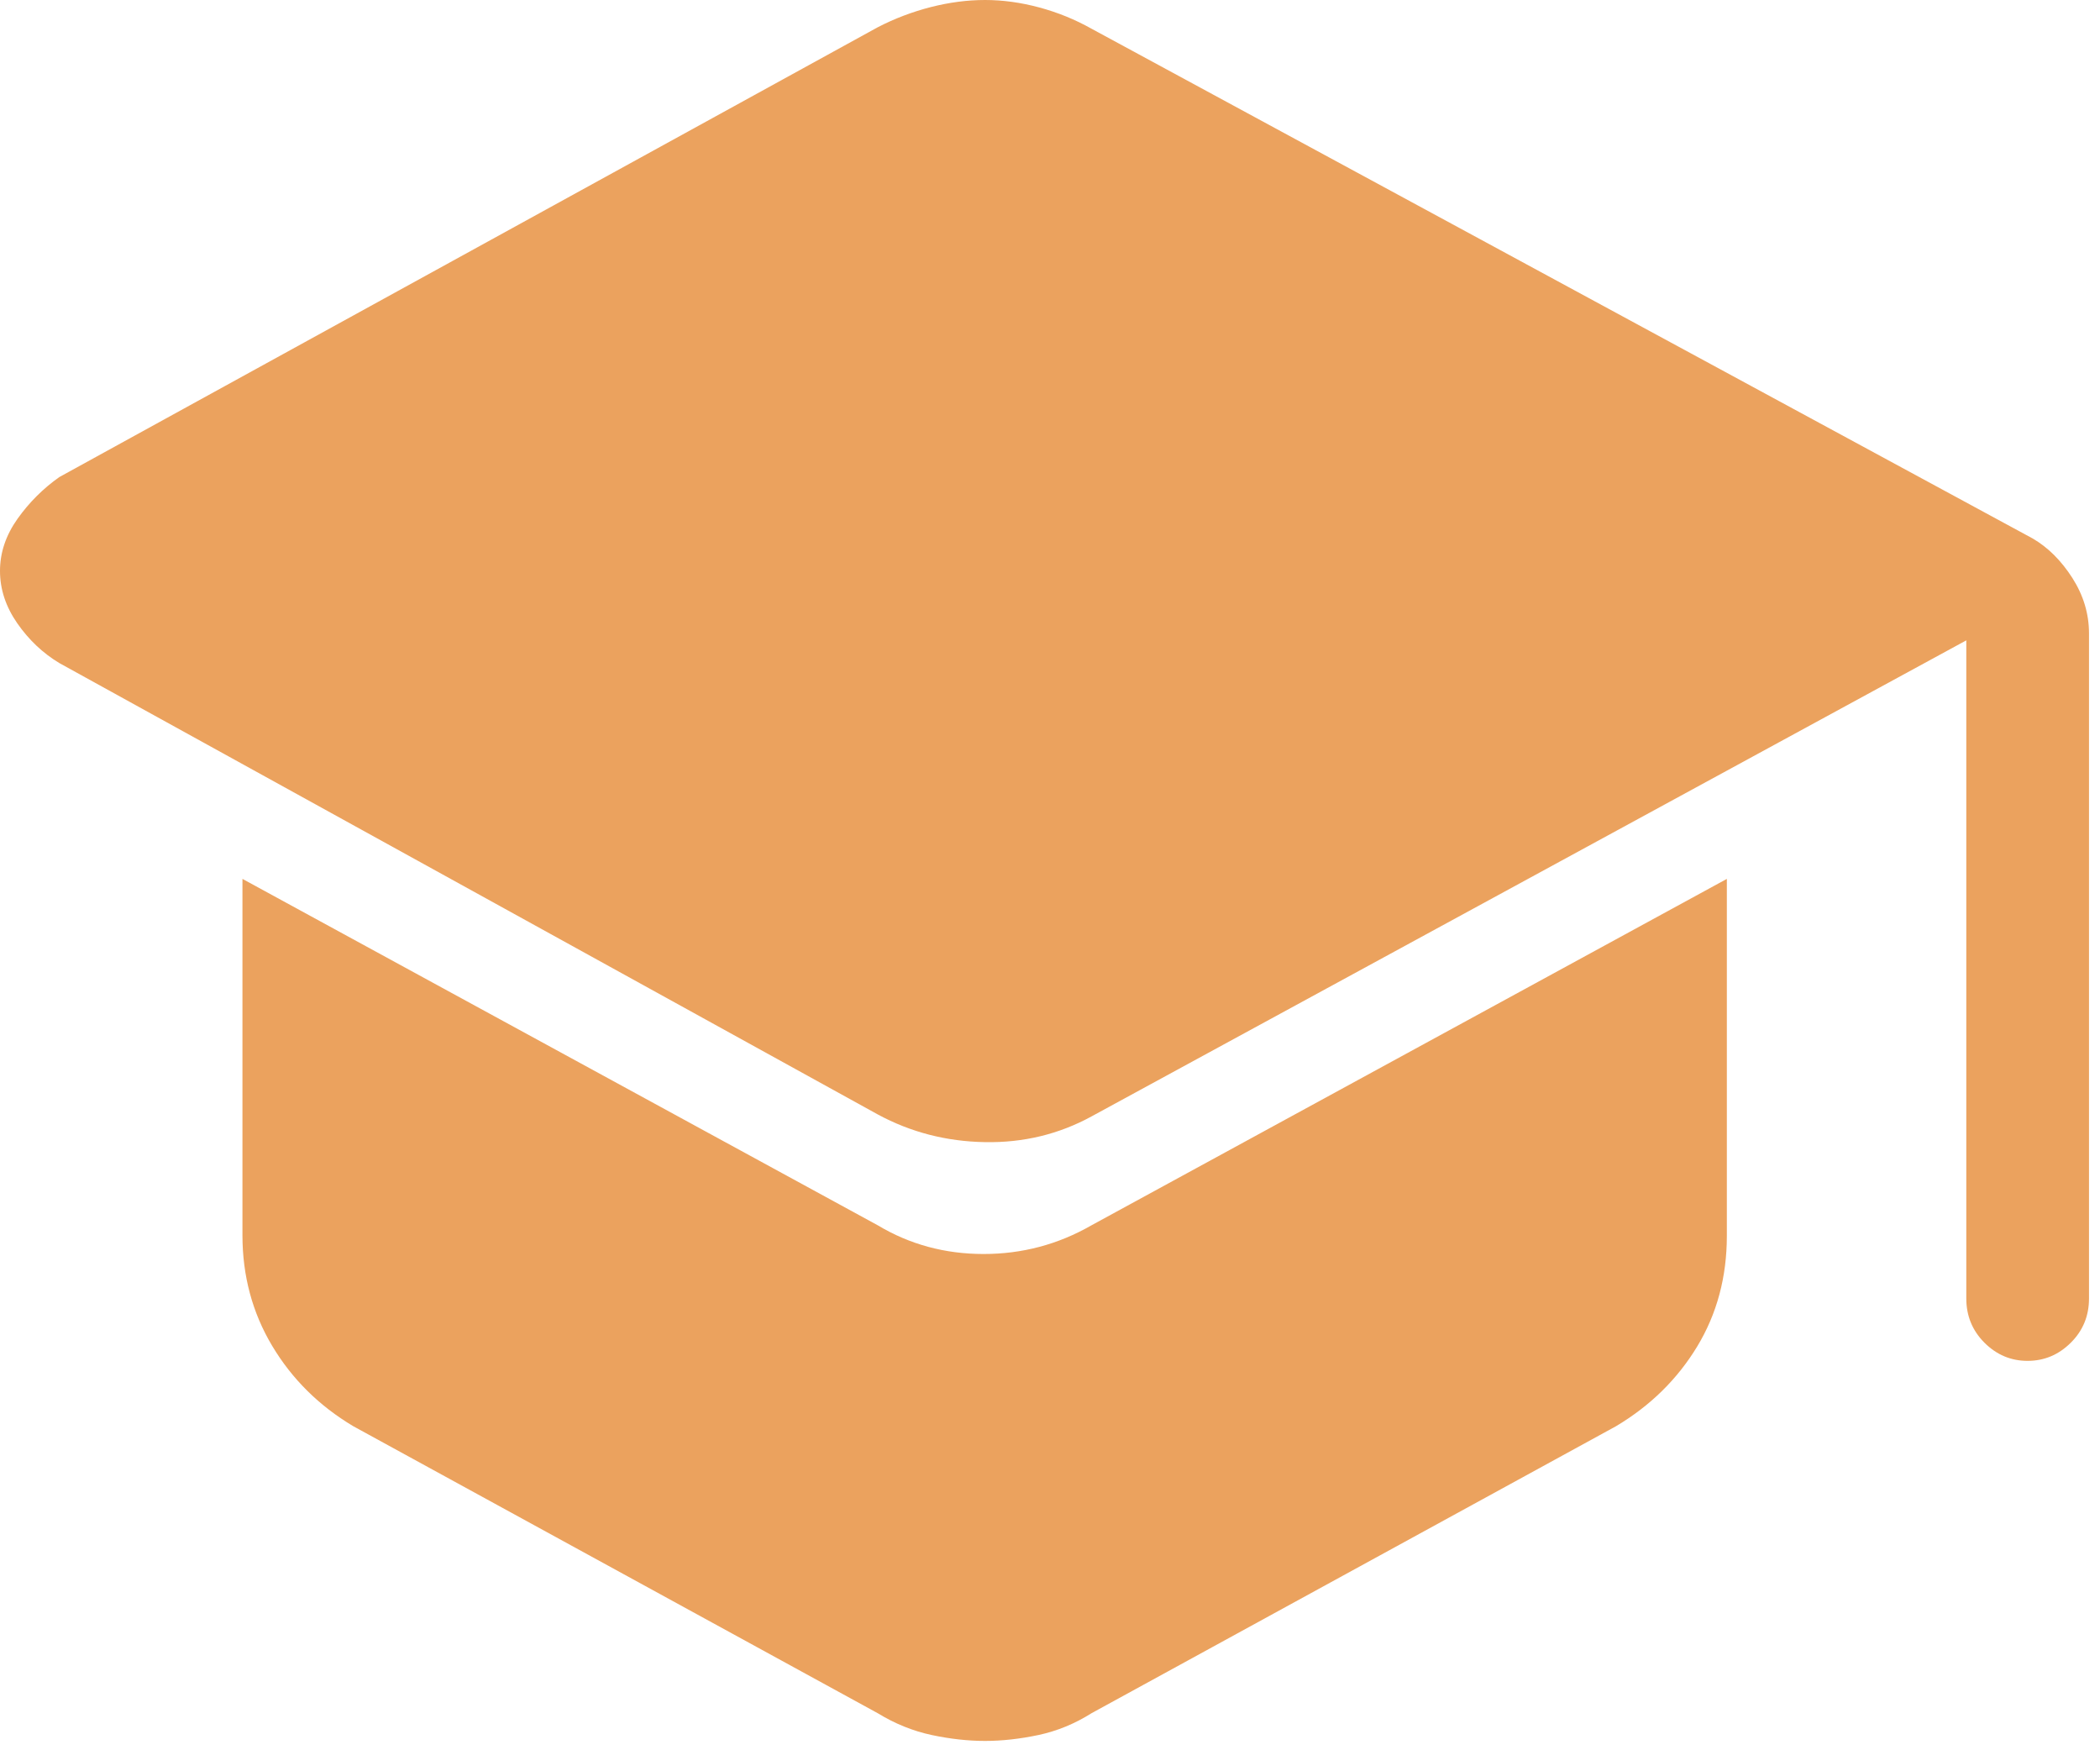 <svg width="42" height="35" viewBox="0 0 42 35" fill="none" xmlns="http://www.w3.org/2000/svg">
<path d="M39.326 25.966V12.805L21.83 22.325C21.179 22.681 20.468 22.853 19.699 22.839C18.93 22.826 18.215 22.642 17.555 22.285L1.188 13.26C0.858 13.062 0.578 12.797 0.347 12.466C0.116 12.134 0 11.785 0 11.417C0 11.051 0.117 10.704 0.35 10.375C0.584 10.046 0.863 9.768 1.188 9.539L17.553 0.546C17.893 0.37 18.248 0.236 18.618 0.141C18.988 0.047 19.349 0 19.701 0C20.052 0 20.413 0.049 20.782 0.148C21.151 0.247 21.501 0.389 21.83 0.574L40.652 10.767C40.959 10.945 41.224 11.209 41.447 11.557C41.669 11.905 41.78 12.275 41.78 12.666V25.966C41.78 26.314 41.659 26.609 41.415 26.851C41.172 27.092 40.884 27.213 40.551 27.213C40.219 27.213 39.932 27.092 39.69 26.851C39.448 26.609 39.326 26.314 39.326 25.966ZM17.555 34.259L7.066 28.52C6.38 28.111 5.839 27.575 5.443 26.912C5.047 26.249 4.849 25.512 4.849 24.7V17.575L17.555 24.502C18.192 24.884 18.898 25.076 19.672 25.076C20.446 25.076 21.165 24.884 21.83 24.502L34.537 17.575V24.711C34.537 25.535 34.339 26.273 33.943 26.927C33.547 27.58 33.006 28.111 32.32 28.52L21.83 34.259C21.496 34.47 21.142 34.615 20.768 34.695C20.393 34.774 20.038 34.813 19.701 34.813C19.363 34.813 19.007 34.774 18.634 34.695C18.26 34.615 17.9 34.47 17.555 34.259Z" fill="#EBA25E"/>
</svg>
